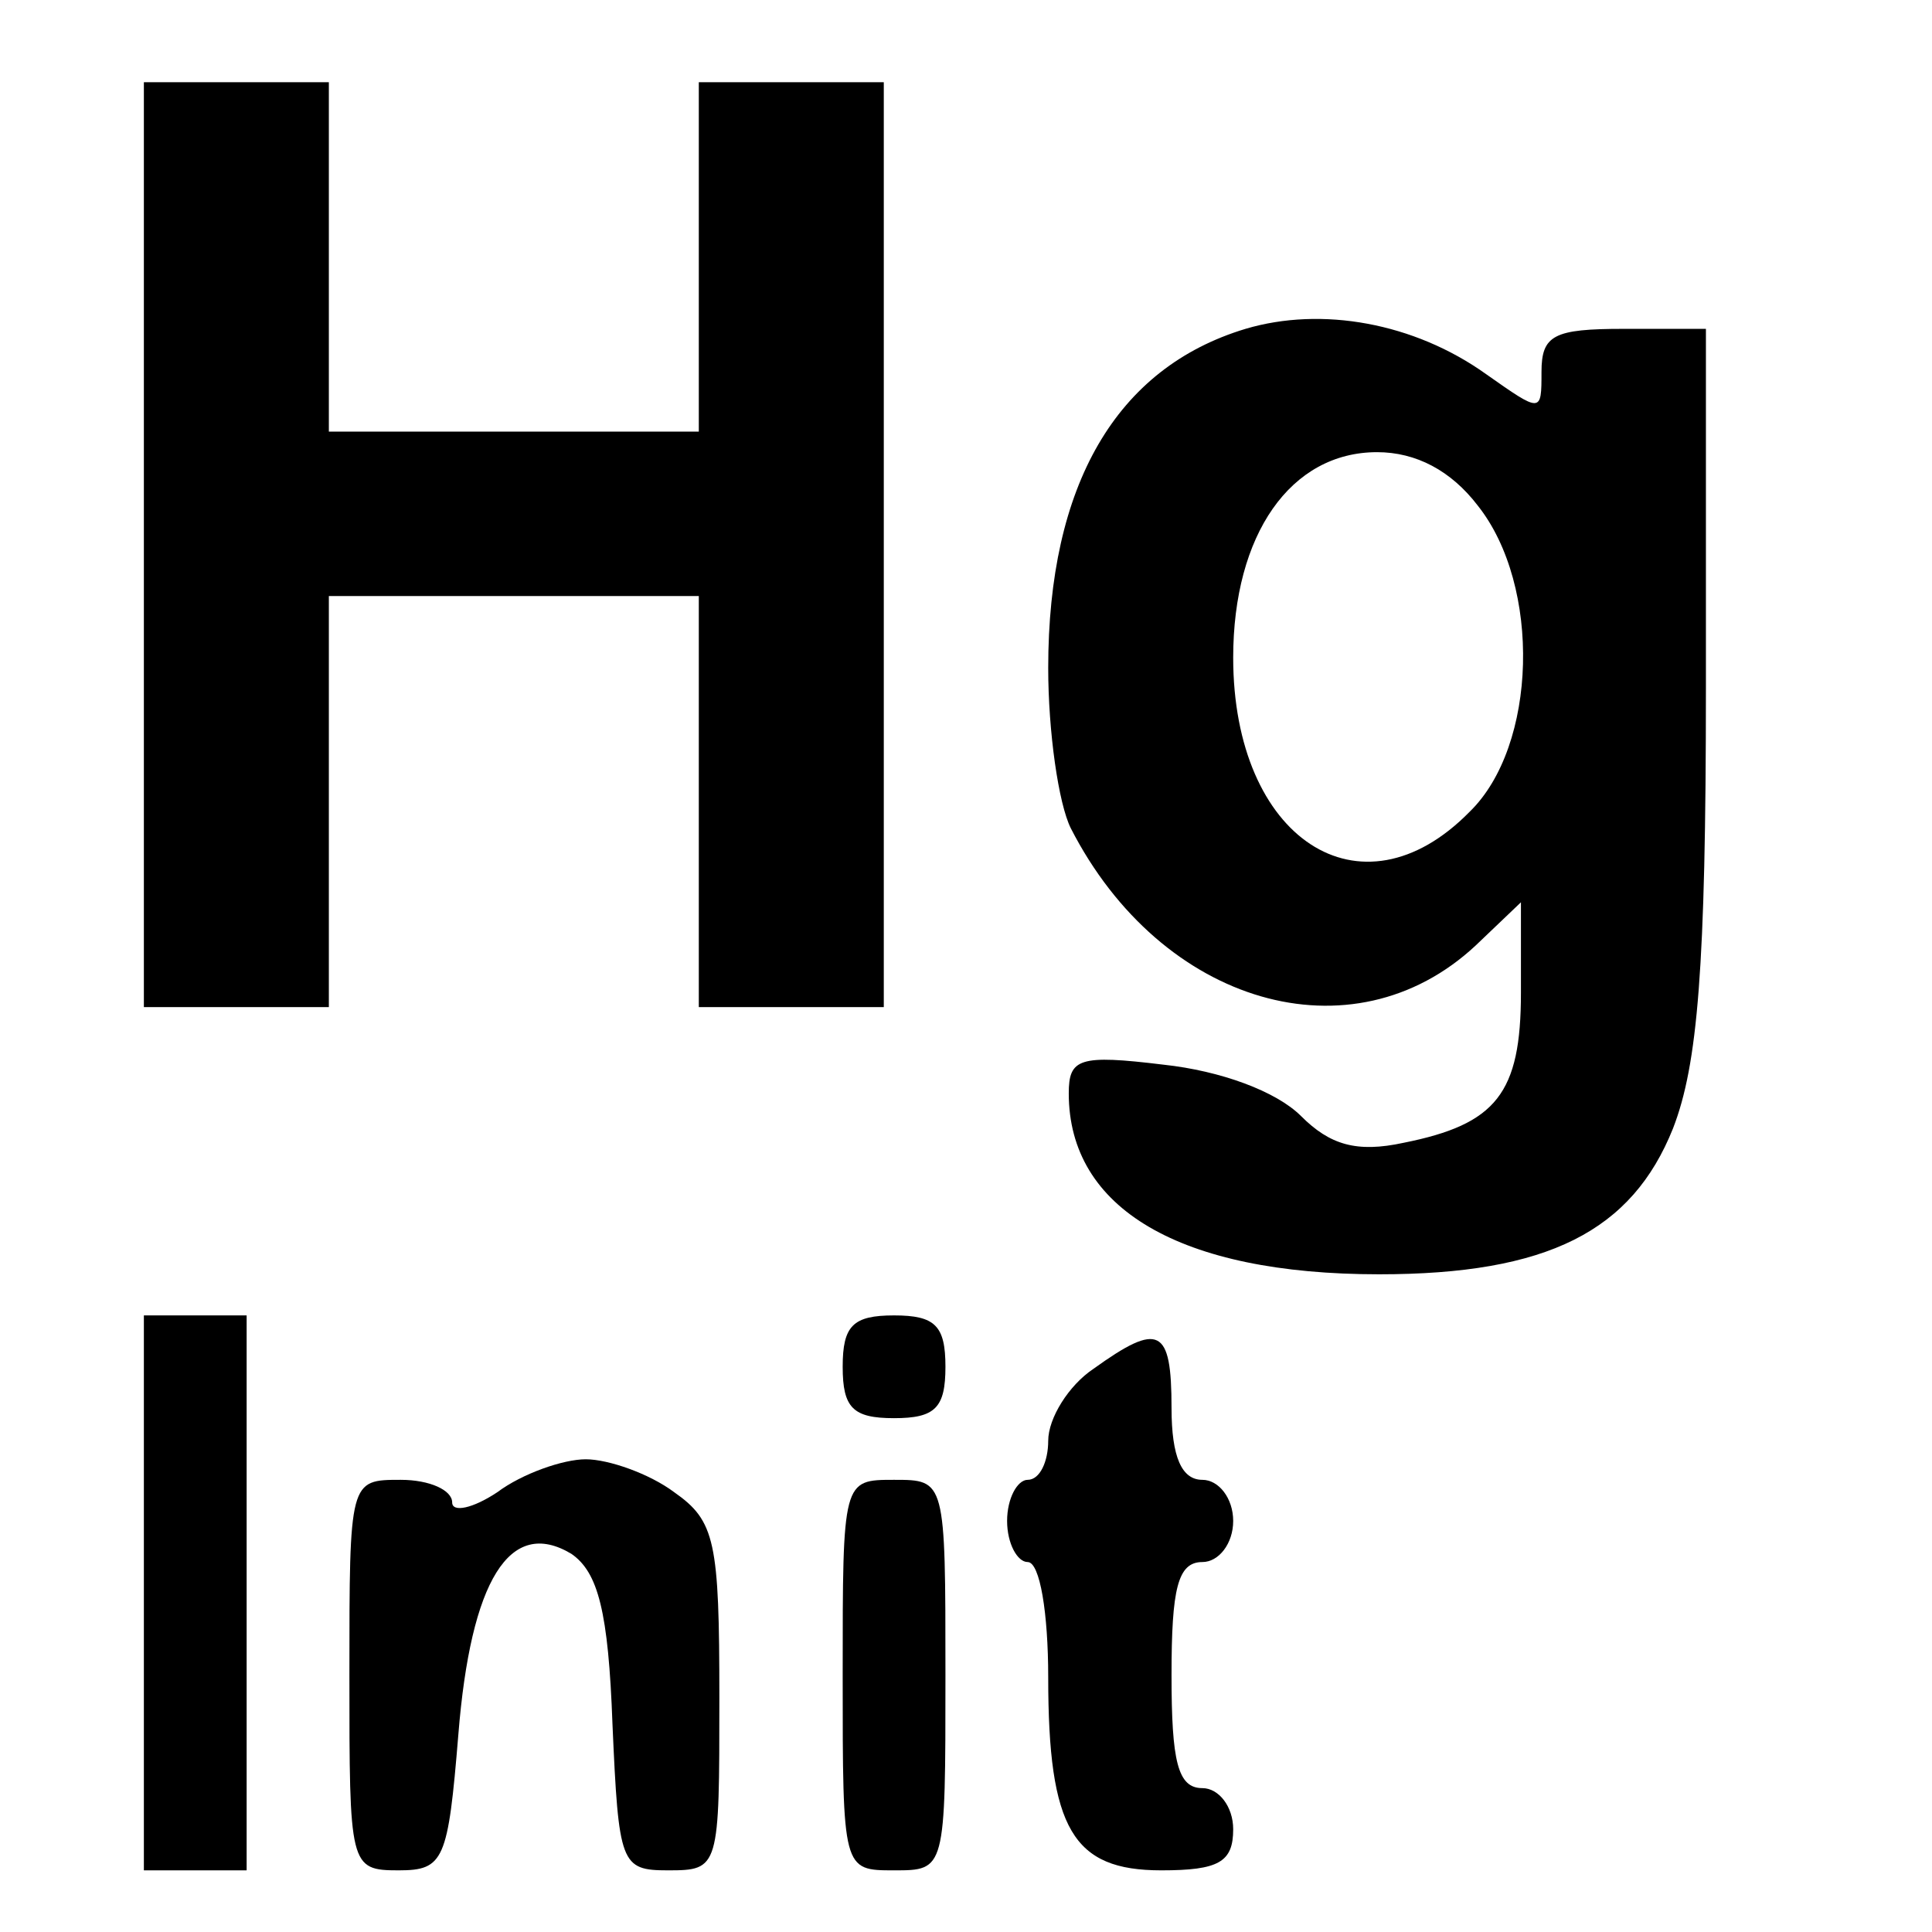 <?xml version="1.0" standalone="no"?>
<!DOCTYPE svg PUBLIC "-//W3C//DTD SVG 20010904//EN"
 "http://www.w3.org/TR/2001/REC-SVG-20010904/DTD/svg10.dtd">
<svg version="1.0" xmlns="http://www.w3.org/2000/svg"
 width="94pt" height="94pt" viewBox="0 0 94 94"
 preserveAspectRatio="xMidYMid meet">
<g transform="translate(0,94) scale(0.1,-0.1)"
fill="#000000" stroke="none">
<path d="M70 675 l0 -225 45 0 45 0 0 100 0 100 90 0 90 0 0 -100 0 -100 45 0
45 0 0 225 0 225 -45 0 -45 0 0 -85 0 -85 -90 0 -90 0 0 85 0 85 -45 0 -45 0
0 -225z"/>
<path d="M606 780 c-63 -19 -96 -76 -96 -165 0 -31 5 -66 11 -78 44 -86 137
-113 197 -57 l22 21 0 -44 c0 -49 -12 -64 -57 -73 -23 -5 -36 -1 -50 13 -12
12 -39 22 -67 25 -41 5 -46 3 -46 -14 0 -56 54 -88 151 -88 82 0 123 21 143
71 12 31 16 78 16 214 l0 175 -40 0 c-34 0 -40 -3 -40 -21 0 -20 0 -20 -27 -1
-35 25 -80 33 -117 22z m113 -86 c31 -39 29 -117 -4 -149 -53 -54 -115 -13
-115 75 0 60 28 100 70 100 19 0 36 -9 49 -26z"/>
<path d="M70 165 l0 -135 25 0 25 0 0 135 0 135 -25 0 -25 0 0 -135z"/>
<path d="M410 275 c0 -20 5 -25 25 -25 20 0 25 5 25 25 0 20 -5 25 -25 25 -20
0 -25 -5 -25 -25z"/>
<path d="M532 274 c-12 -8 -22 -24 -22 -35 0 -10 -4 -19 -10 -19 -5 0 -10 -9
-10 -20 0 -11 5 -20 10 -20 6 0 10 -25 10 -56 0 -74 12 -94 55 -94 28 0 35 4
35 20 0 11 -7 20 -15 20 -12 0 -15 13 -15 55 0 42 3 55 15 55 8 0 15 9 15 20
0 11 -7 20 -15 20 -10 0 -15 11 -15 35 0 39 -6 42 -38 19z"/>
<path d="M242 214 c-12 -8 -22 -10 -22 -5 0 6 -11 11 -25 11 -25 0 -25 0 -25
-95 0 -93 0 -95 24 -95 22 0 24 5 29 66 6 75 25 106 55 88 13 -9 18 -28 20
-83 3 -68 4 -71 27 -71 25 0 25 1 25 84 0 76 -2 86 -22 100 -12 9 -32 16 -43
16 -11 0 -31 -7 -43 -16z"/>
<path d="M410 125 c0 -95 0 -95 25 -95 25 0 25 0 25 95 0 95 0 95 -25 95 -25
0 -25 0 -25 -95z"/>
</g>
</svg>
